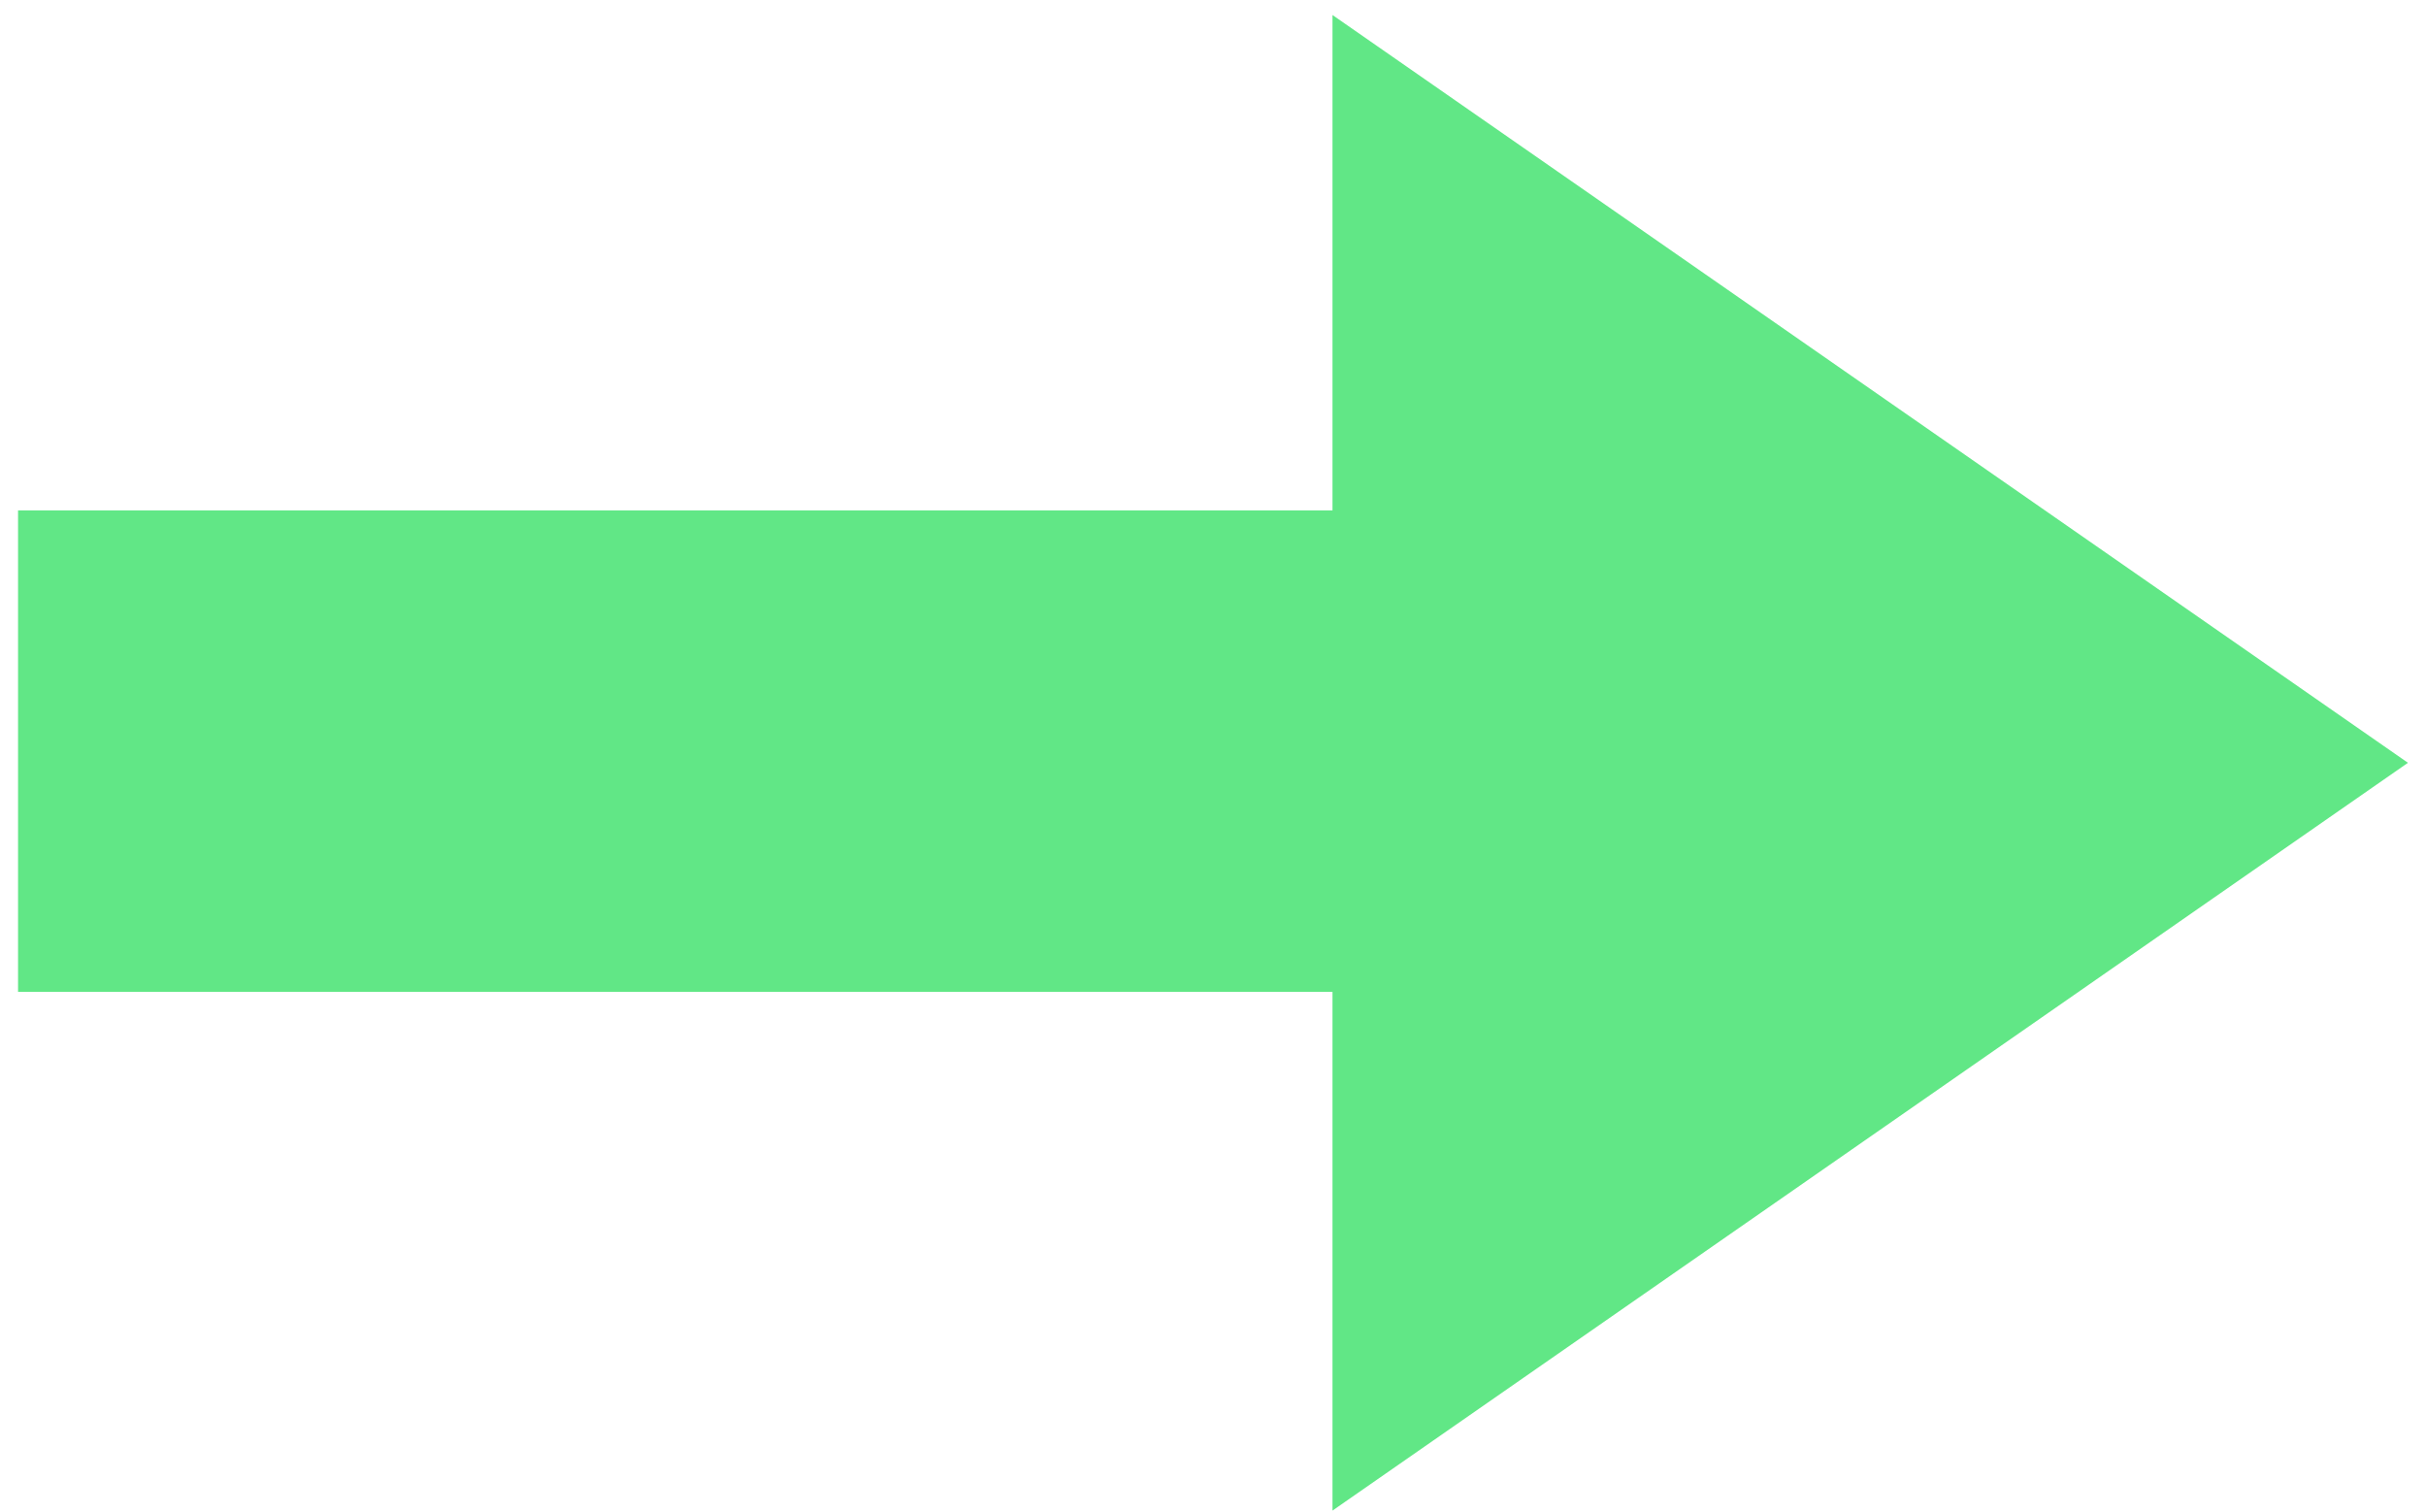 <svg width="130" height="81" viewBox="0 0 130 81" fill="none" xmlns="http://www.w3.org/2000/svg">
<path d="M71.403 80.94L129.033 40.872L71.403 0.804V27.349L0.967 27.349V53.143L71.403 53.143V80.94Z" fill="#61E786"/>
</svg>
